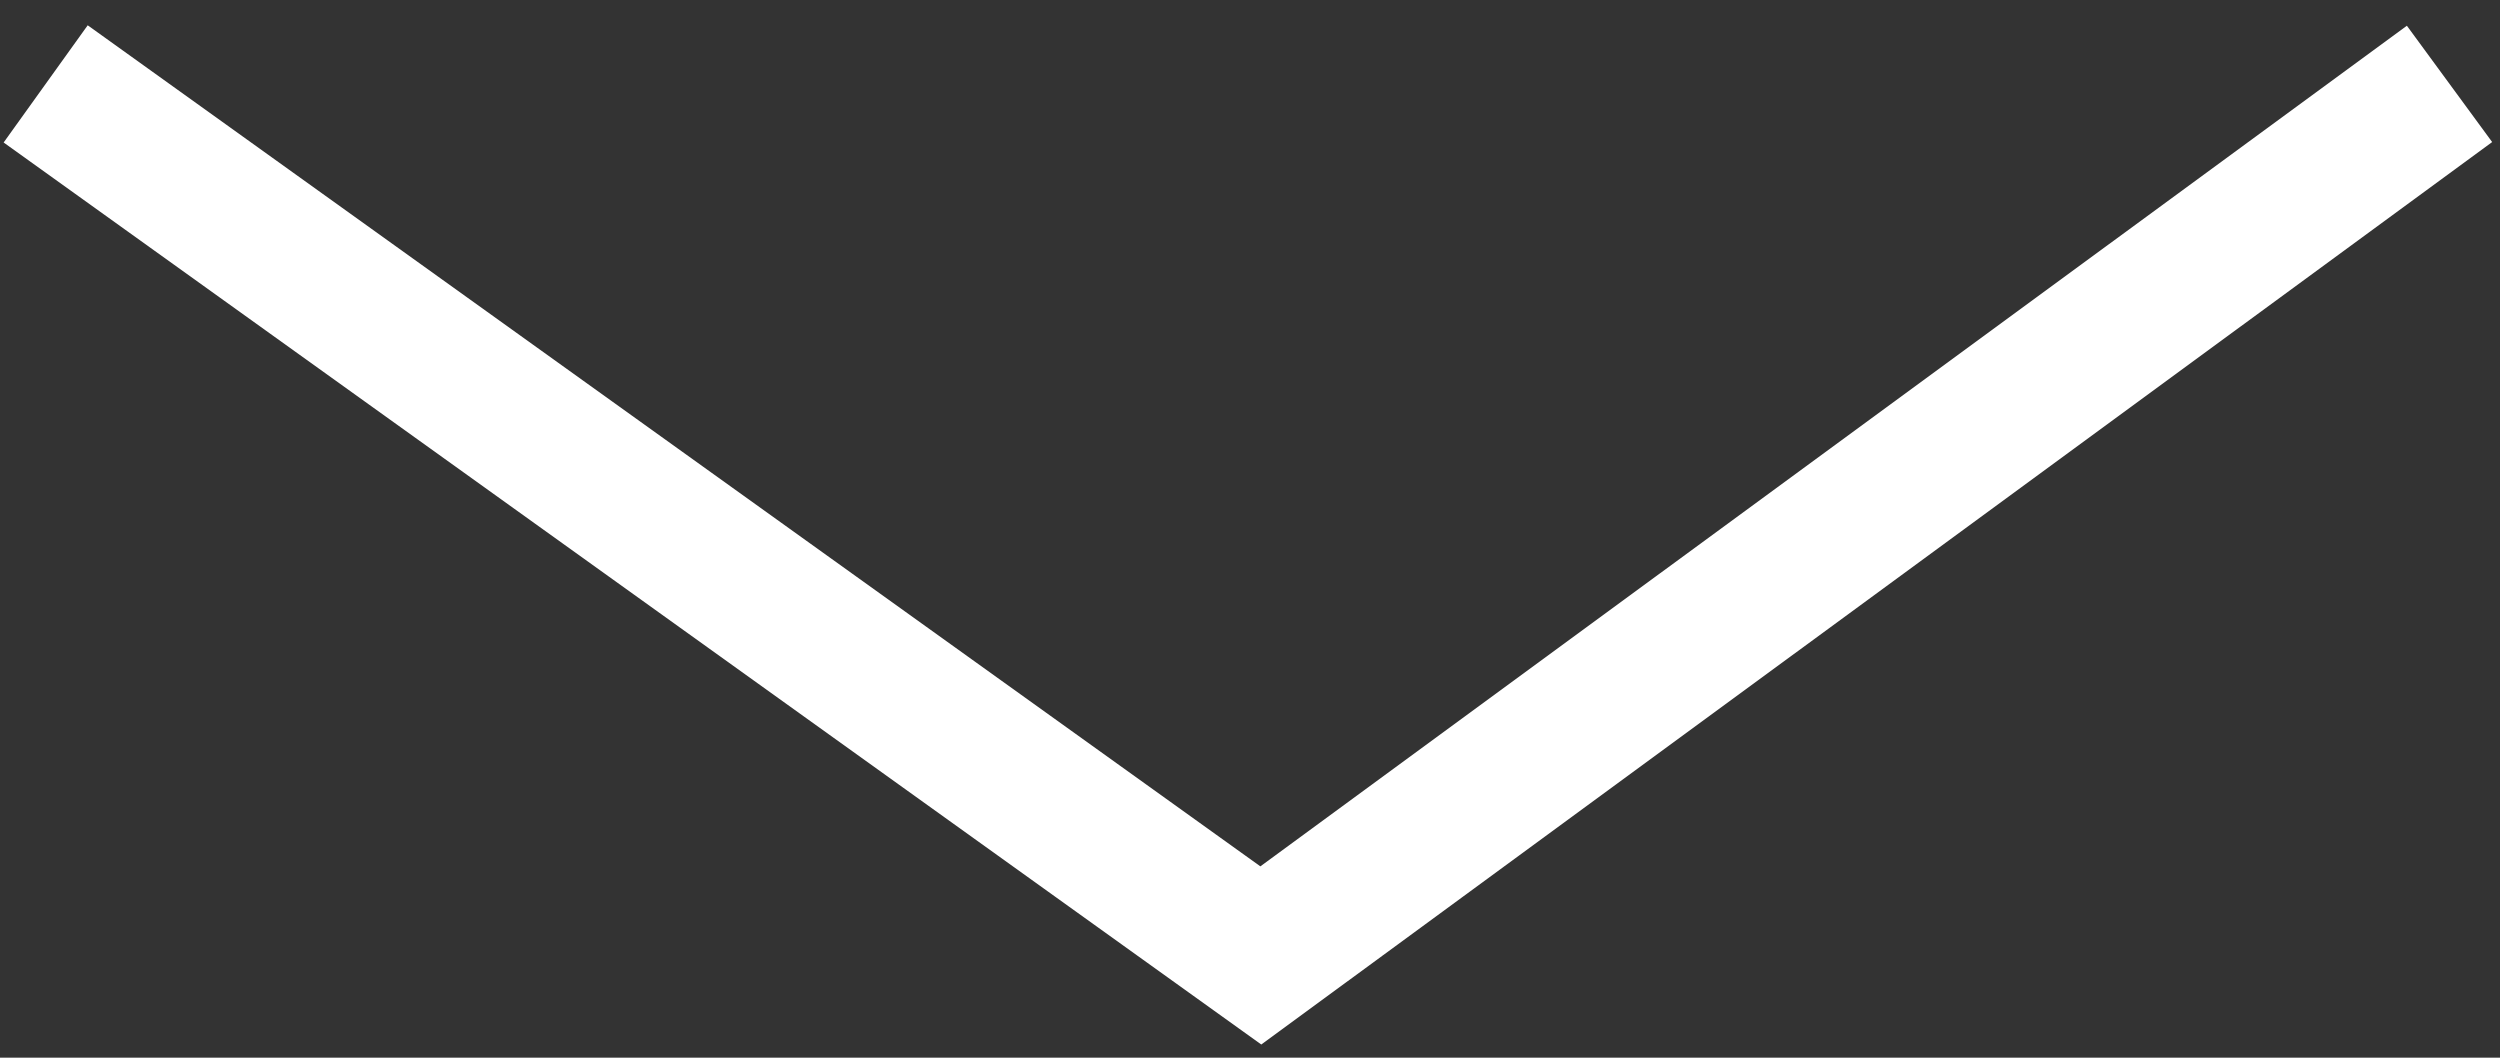 <svg width="52" height="22" viewBox="0 0 52 22" fill="none" xmlns="http://www.w3.org/2000/svg">
<rect x="0" y="0" width="52" height="22" fill="#333333" stroke="none"/>
<path d="M0.95 1.745L26.225 19.873L50.95 1.745" stroke="white" stroke-width="3"/>
</svg>
